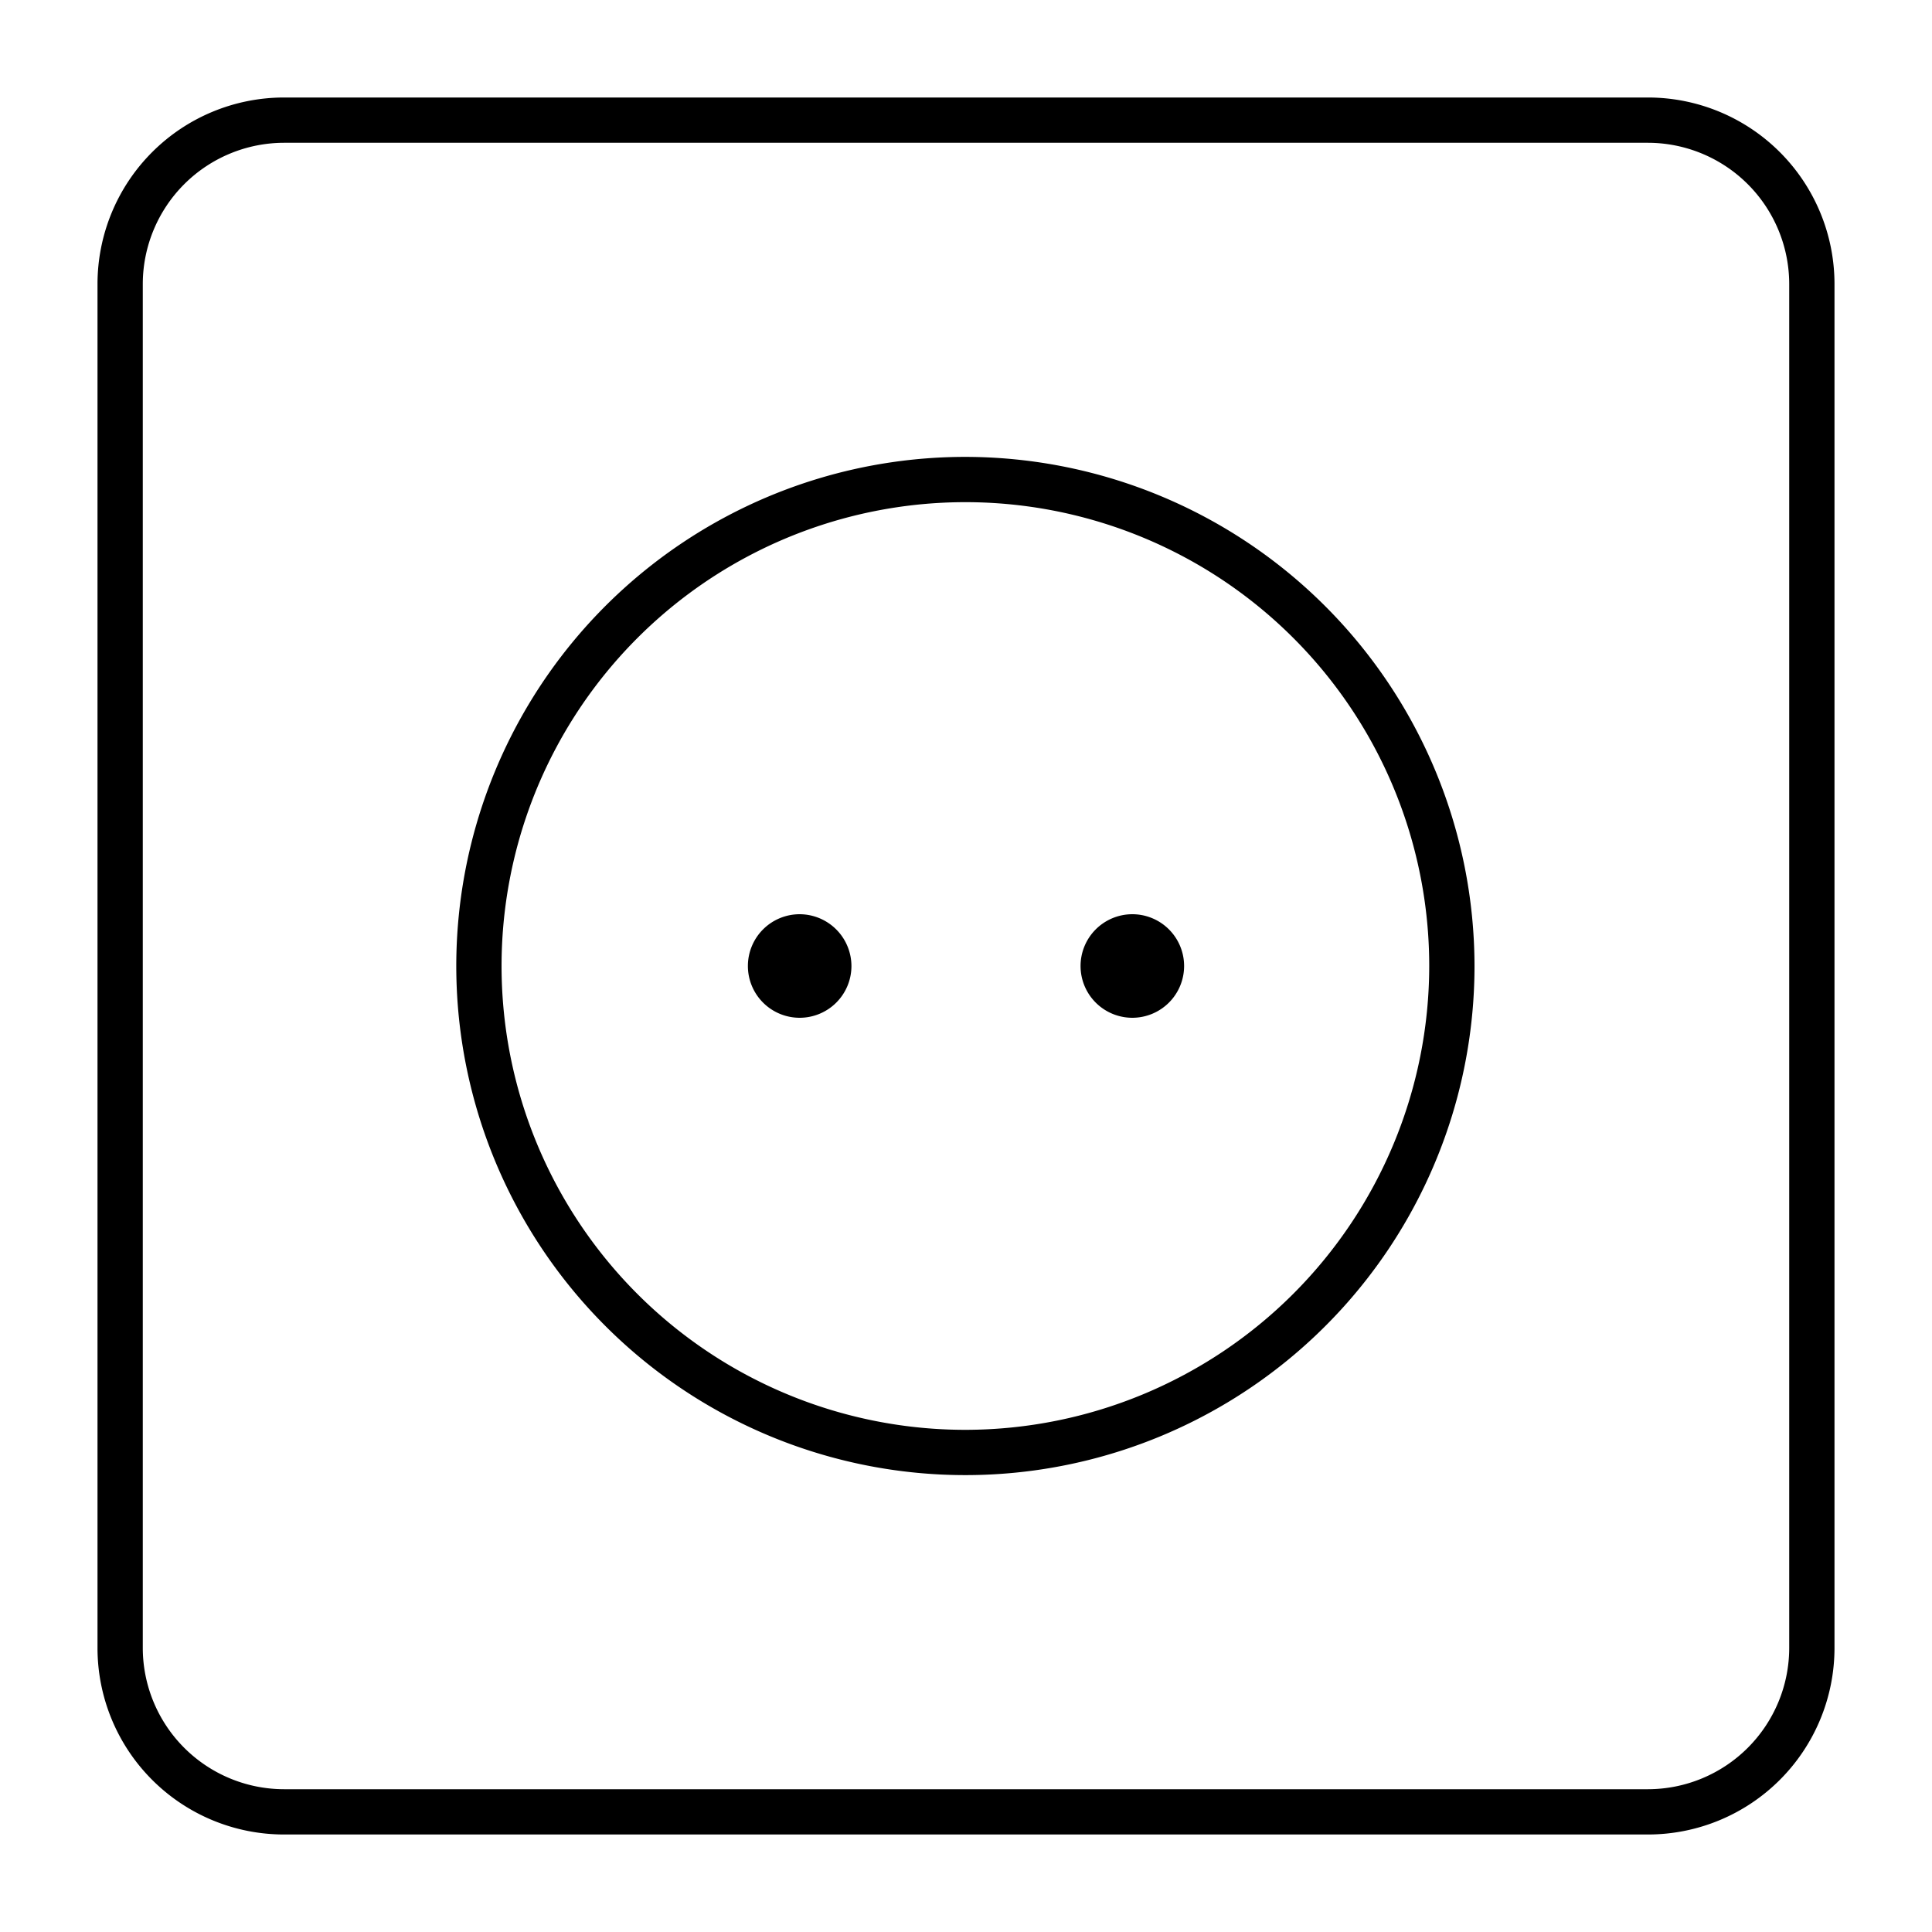 <svg id="Layer_1" data-name="Layer 1" xmlns="http://www.w3.org/2000/svg" viewBox="0 0 128 128"><title>socket-lg</title><path d="M53,60.57A3.43,3.43,0,1,0,56.41,64,3.44,3.44,0,0,0,53,60.57Z"/><path d="M75,60.57A3.43,3.43,0,1,0,78.45,64,3.43,3.43,0,0,0,75,60.57Z"/><path d="M64,30.27A33.73,33.73,0,1,0,97.69,64,33.77,33.77,0,0,0,64,30.27Zm0,64.46A30.73,30.73,0,1,1,94.69,64,30.76,30.76,0,0,1,64,94.73Z"/><path d="M109.19,6.46H18.81A12.36,12.36,0,0,0,6.46,18.81v90.38a12.36,12.36,0,0,0,12.35,12.35h90.38a12.36,12.36,0,0,0,12.35-12.35V18.81A12.36,12.36,0,0,0,109.19,6.46Zm9.35,102.73a9.37,9.37,0,0,1-9.35,9.35H18.81a9.37,9.37,0,0,1-9.35-9.35V18.81a9.37,9.37,0,0,1,9.35-9.35h90.38a9.37,9.37,0,0,1,9.35,9.35Z"/></svg>